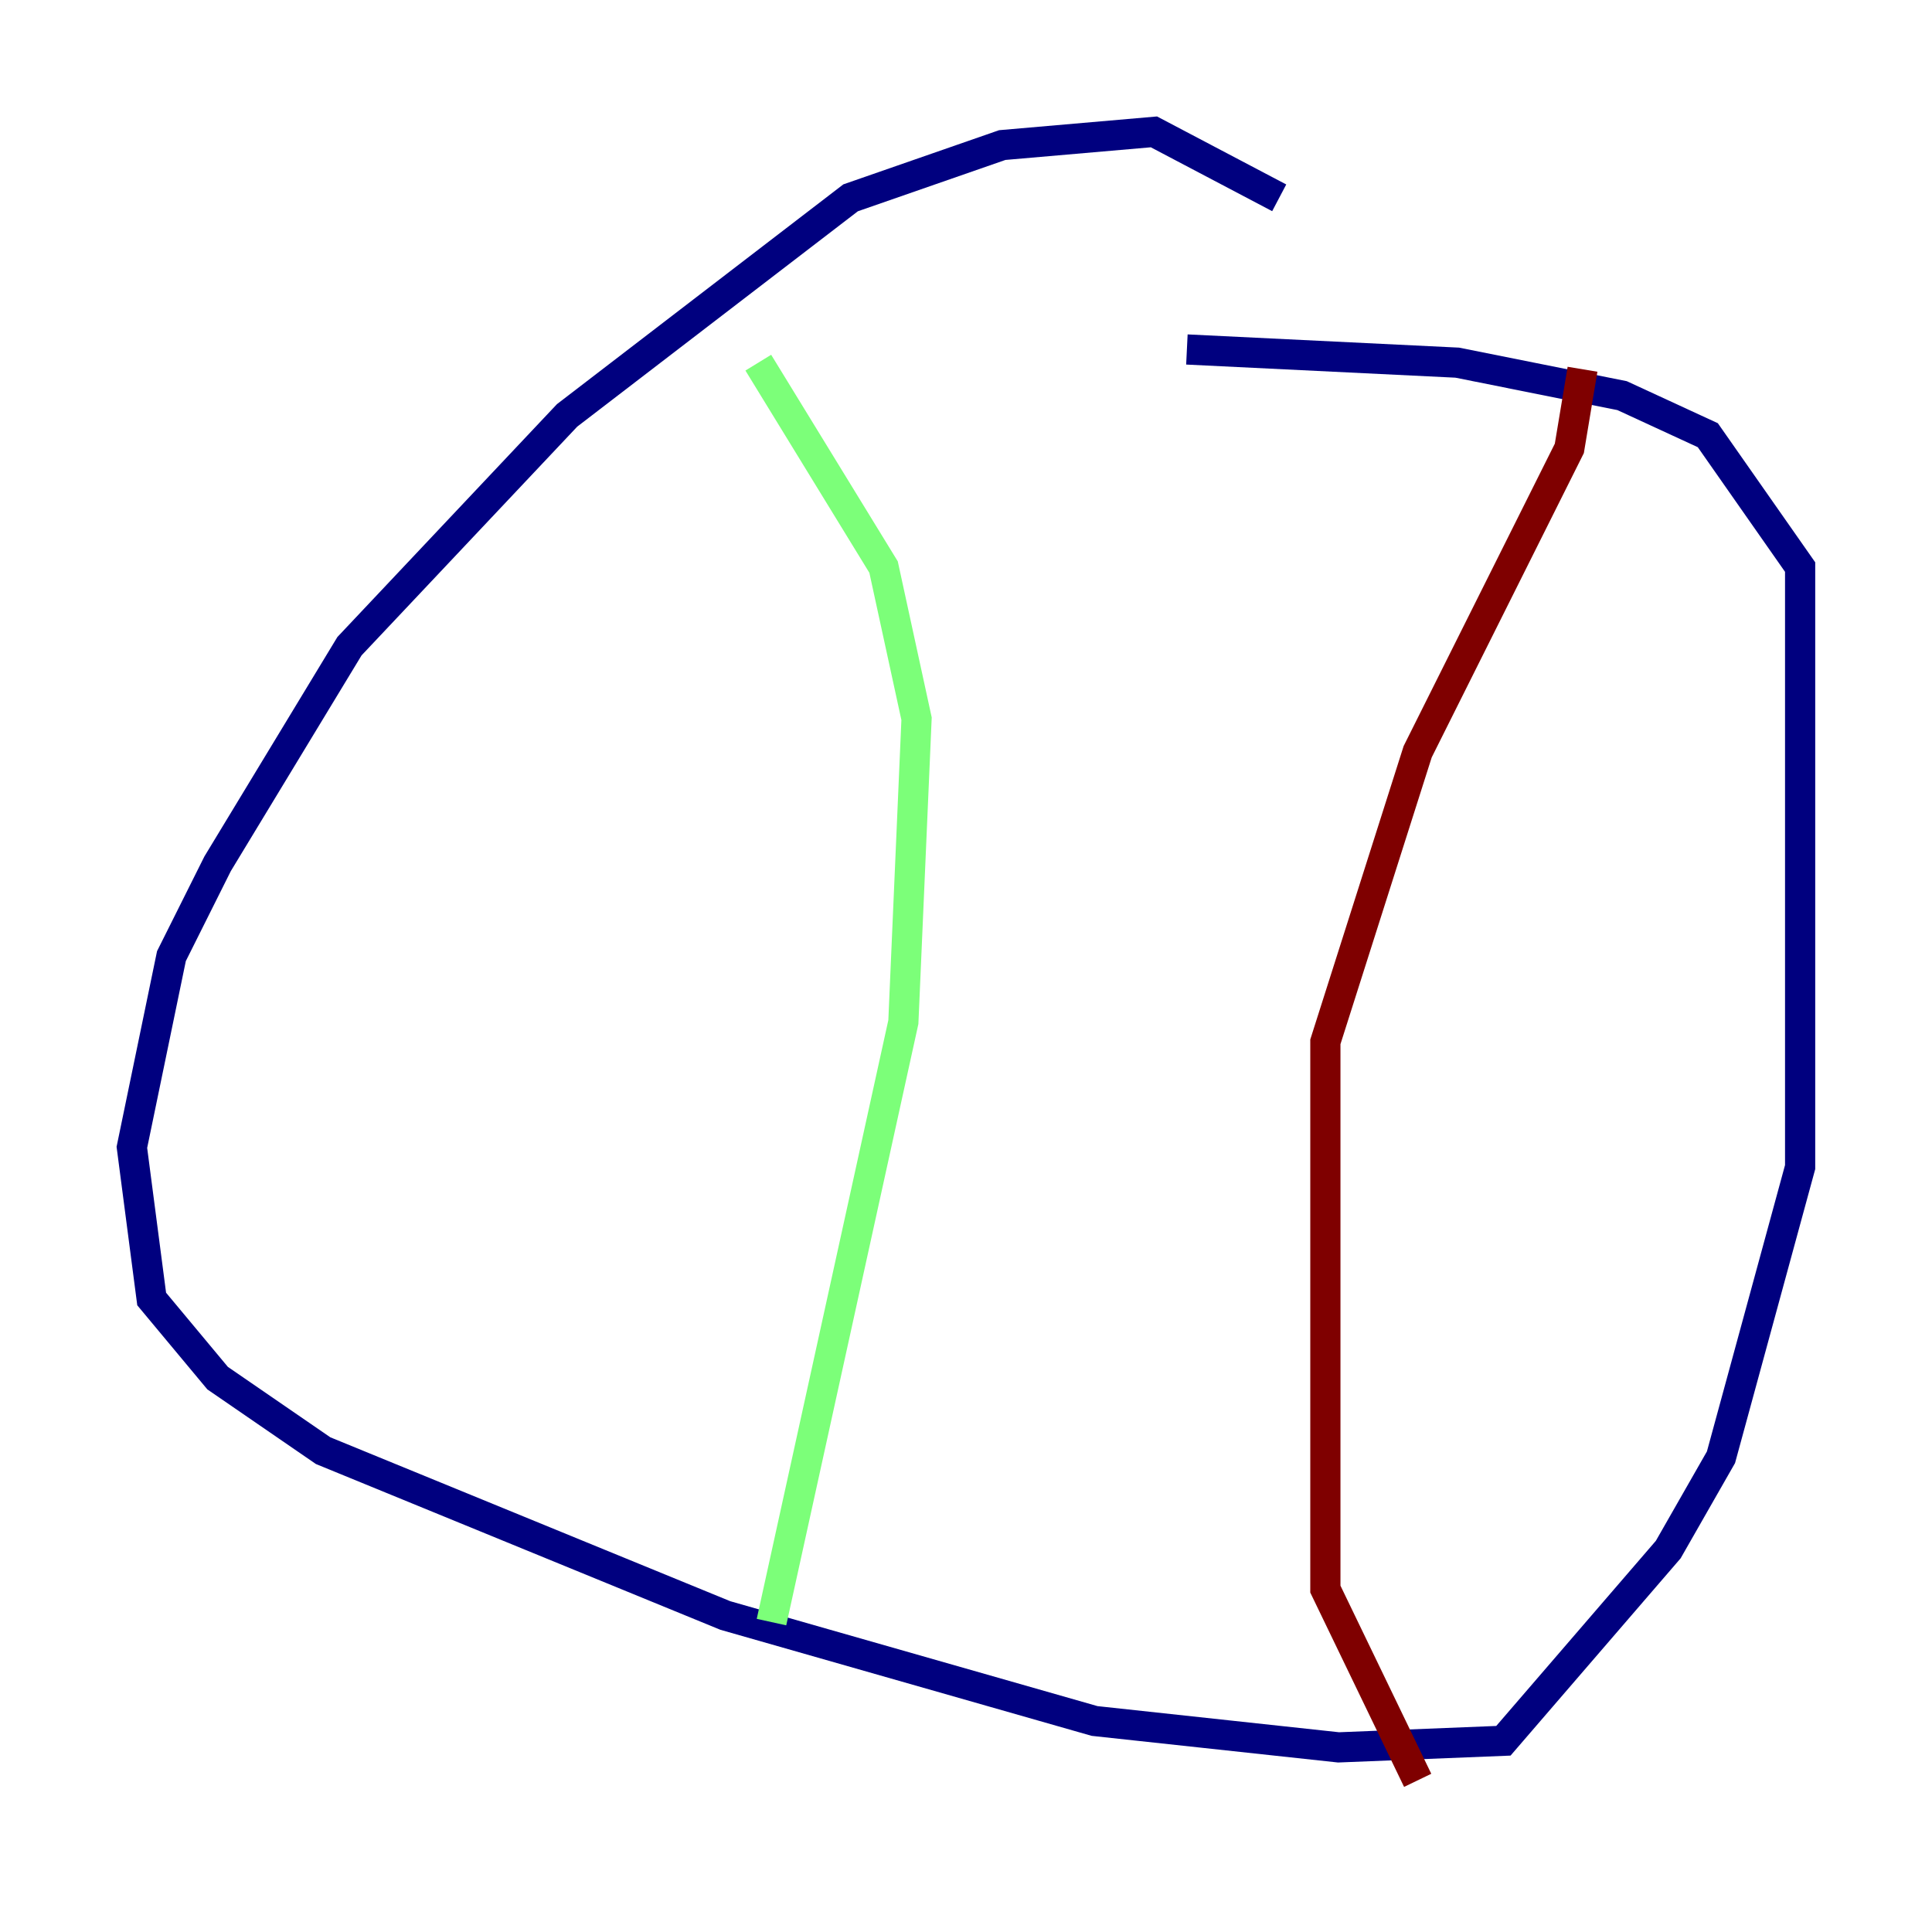 <?xml version="1.0" encoding="utf-8" ?>
<svg baseProfile="tiny" height="128" version="1.2" viewBox="0,0,128,128" width="128" xmlns="http://www.w3.org/2000/svg" xmlns:ev="http://www.w3.org/2001/xml-events" xmlns:xlink="http://www.w3.org/1999/xlink"><defs /><polyline fill="none" points="84.751,13.106 76.451,8.737 66.403,9.611 56.355,13.106 37.57,27.522 23.154,42.812 14.416,57.229 11.358,63.345 8.737,76.014 10.048,86.061 14.416,91.304 21.406,96.109 48.055,107.031 72.519,114.02 88.683,115.768 99.604,115.331 110.526,102.662 114.02,96.546 119.263,77.324 119.263,37.57 113.147,28.833 107.468,26.212 96.546,24.027 78.635,23.154" stroke="#00007f" stroke-width="2" /><polyline fill="none" points="50.239,24.027 58.539,37.57 60.724,47.618 59.85,67.713 51.113,107.468" stroke="#7cff79" stroke-width="2" /><polyline fill="none" points="104.846,24.464 103.973,29.706 93.925,49.802 87.809,69.024 87.809,105.283 93.925,117.952" stroke="#7f0000" stroke-width="2" /></svg>